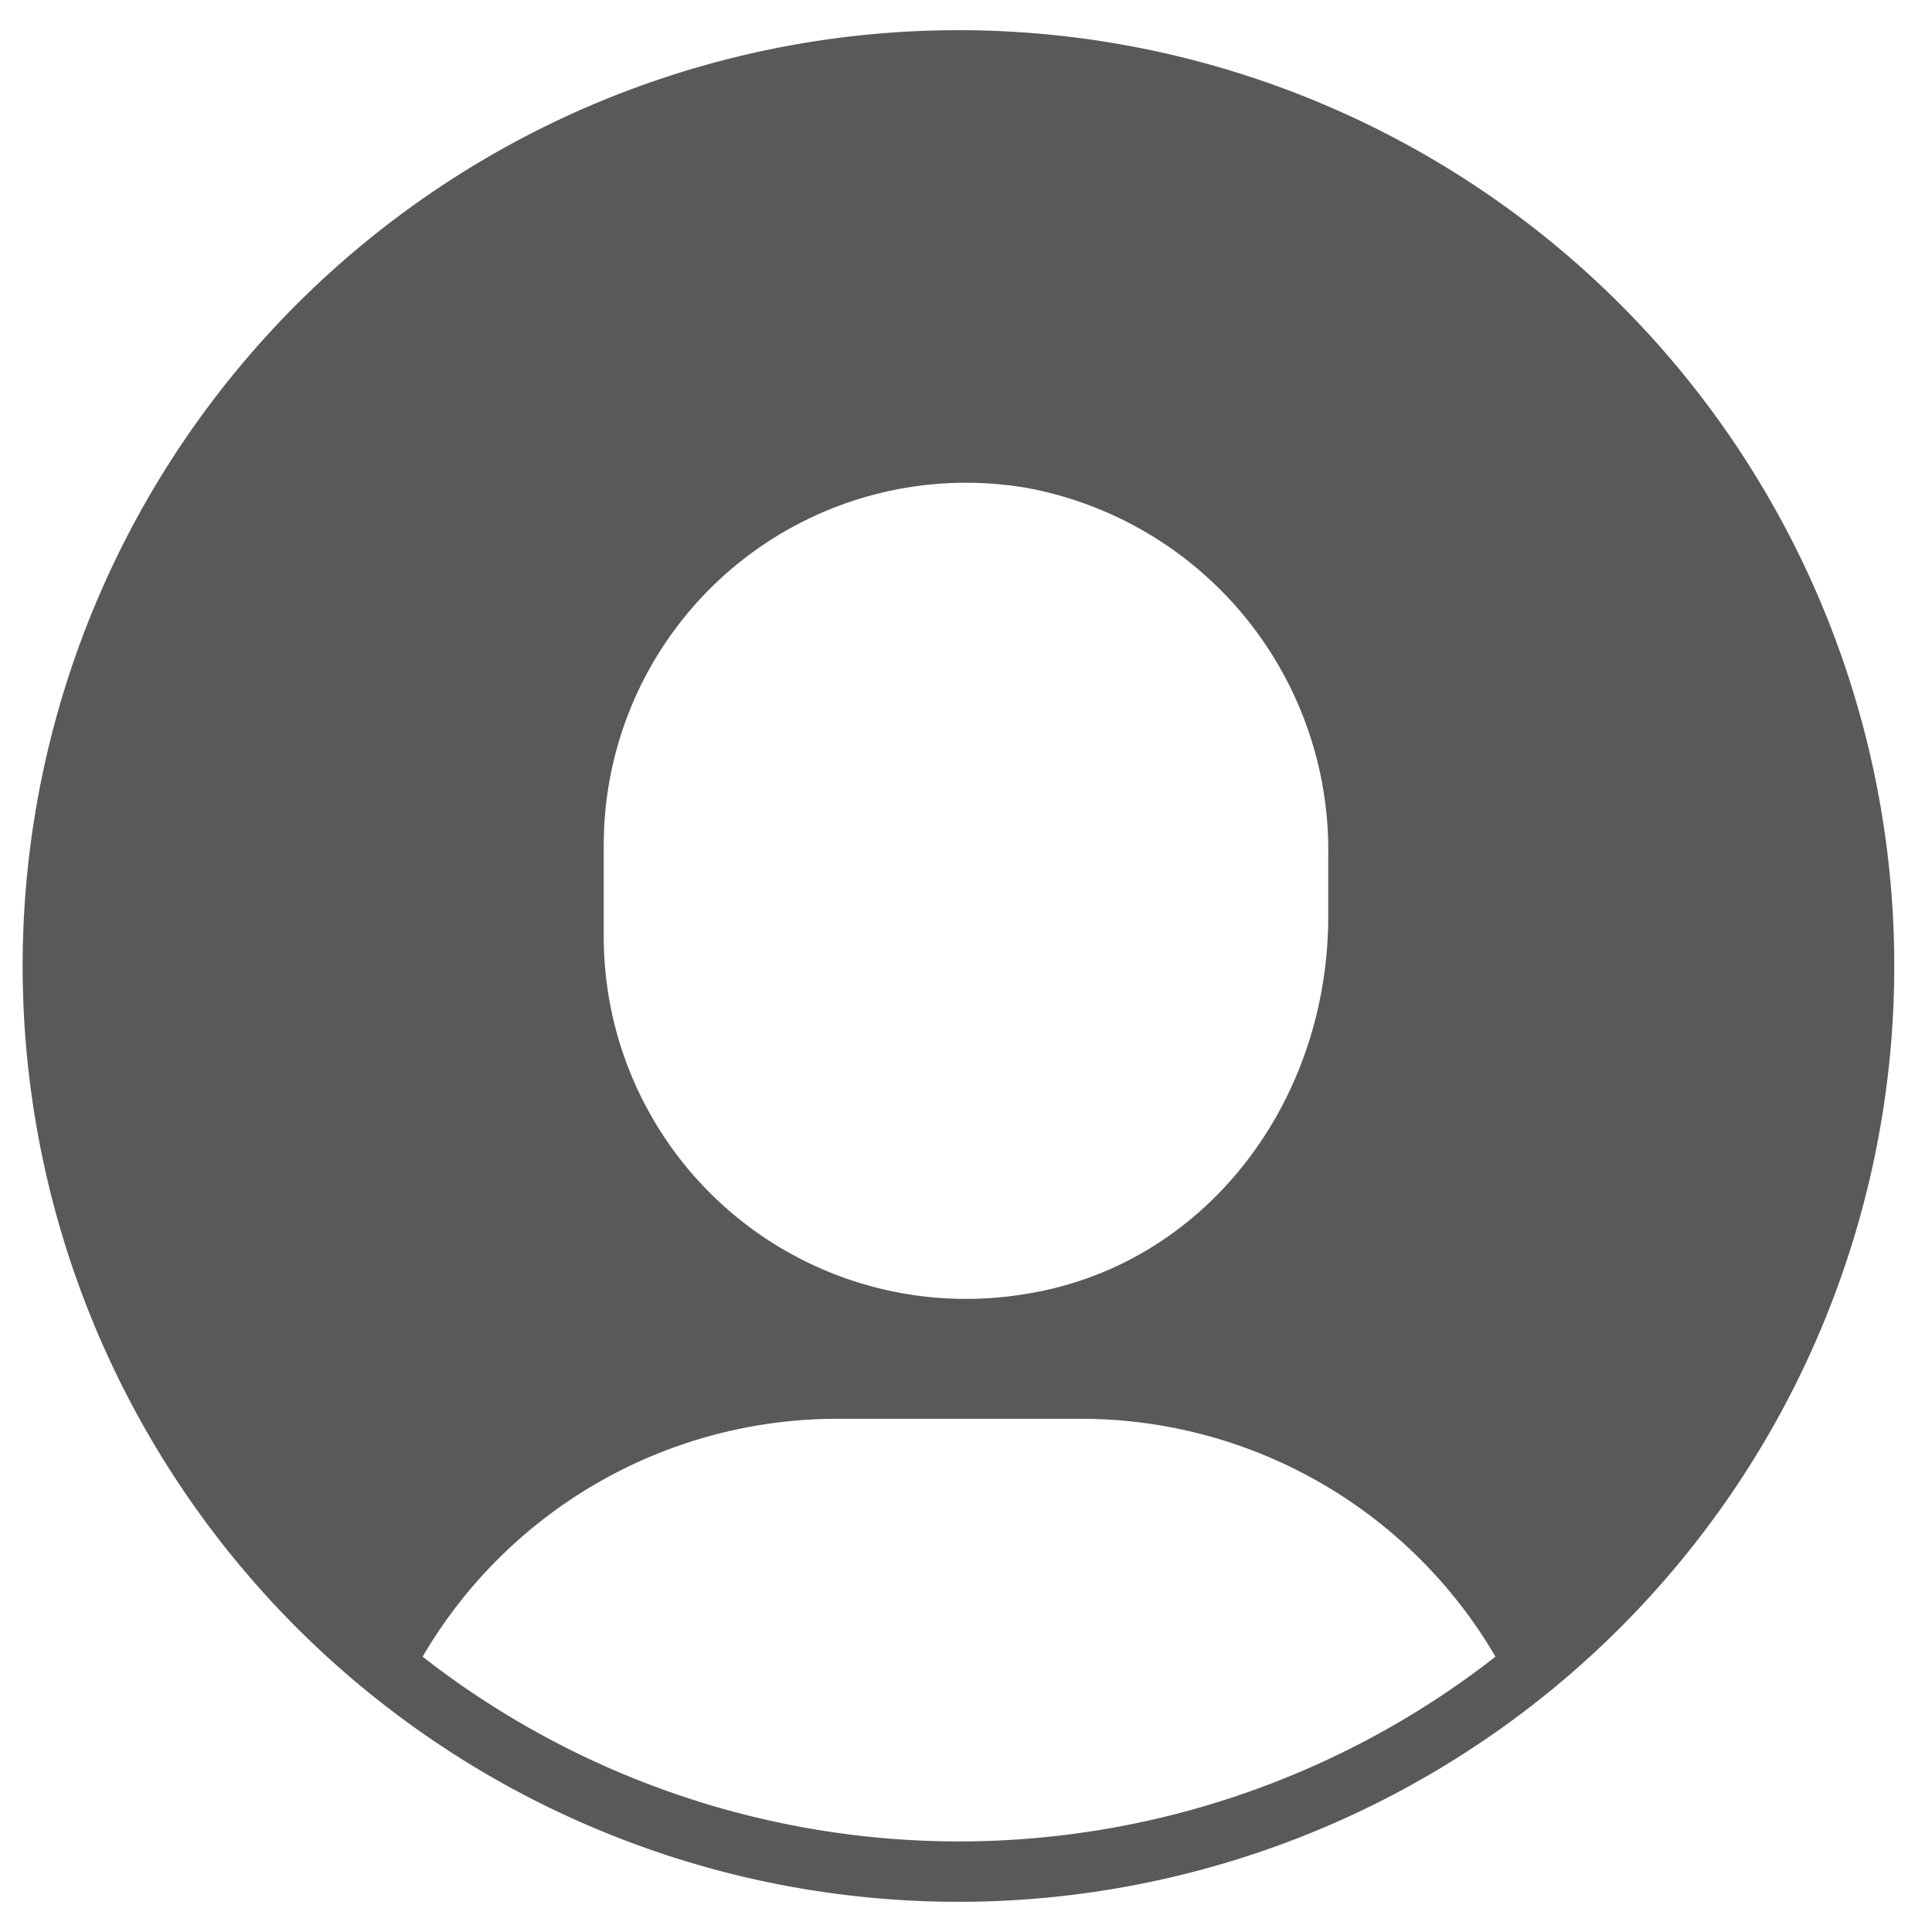 <svg id="Ebene_1" data-name="Ebene 1" xmlns="http://www.w3.org/2000/svg" viewBox="0 0 64 64"><defs><style>.cls-1{fill:#595959;}</style></defs><title>gruppentagebuch Icons quick</title><path id="Pfad_2454" data-name="Pfad 2454" class="cls-1" d="M31.75,1a31,31,0,1,0,31,31A31,31,0,0,0,31.75,1ZM20,28A12,12,0,0,1,34,16.16,12.21,12.21,0,0,1,44,28.34v2c0,6.28-4.17,11.59-10,12.52A12,12,0,0,1,20,31ZM31.75,61A28.88,28.88,0,0,1,14,54.88,15.9,15.9,0,0,1,27.75,47h8a15.9,15.9,0,0,1,13.79,7.88A28.88,28.88,0,0,1,31.75,61Z"/></svg>